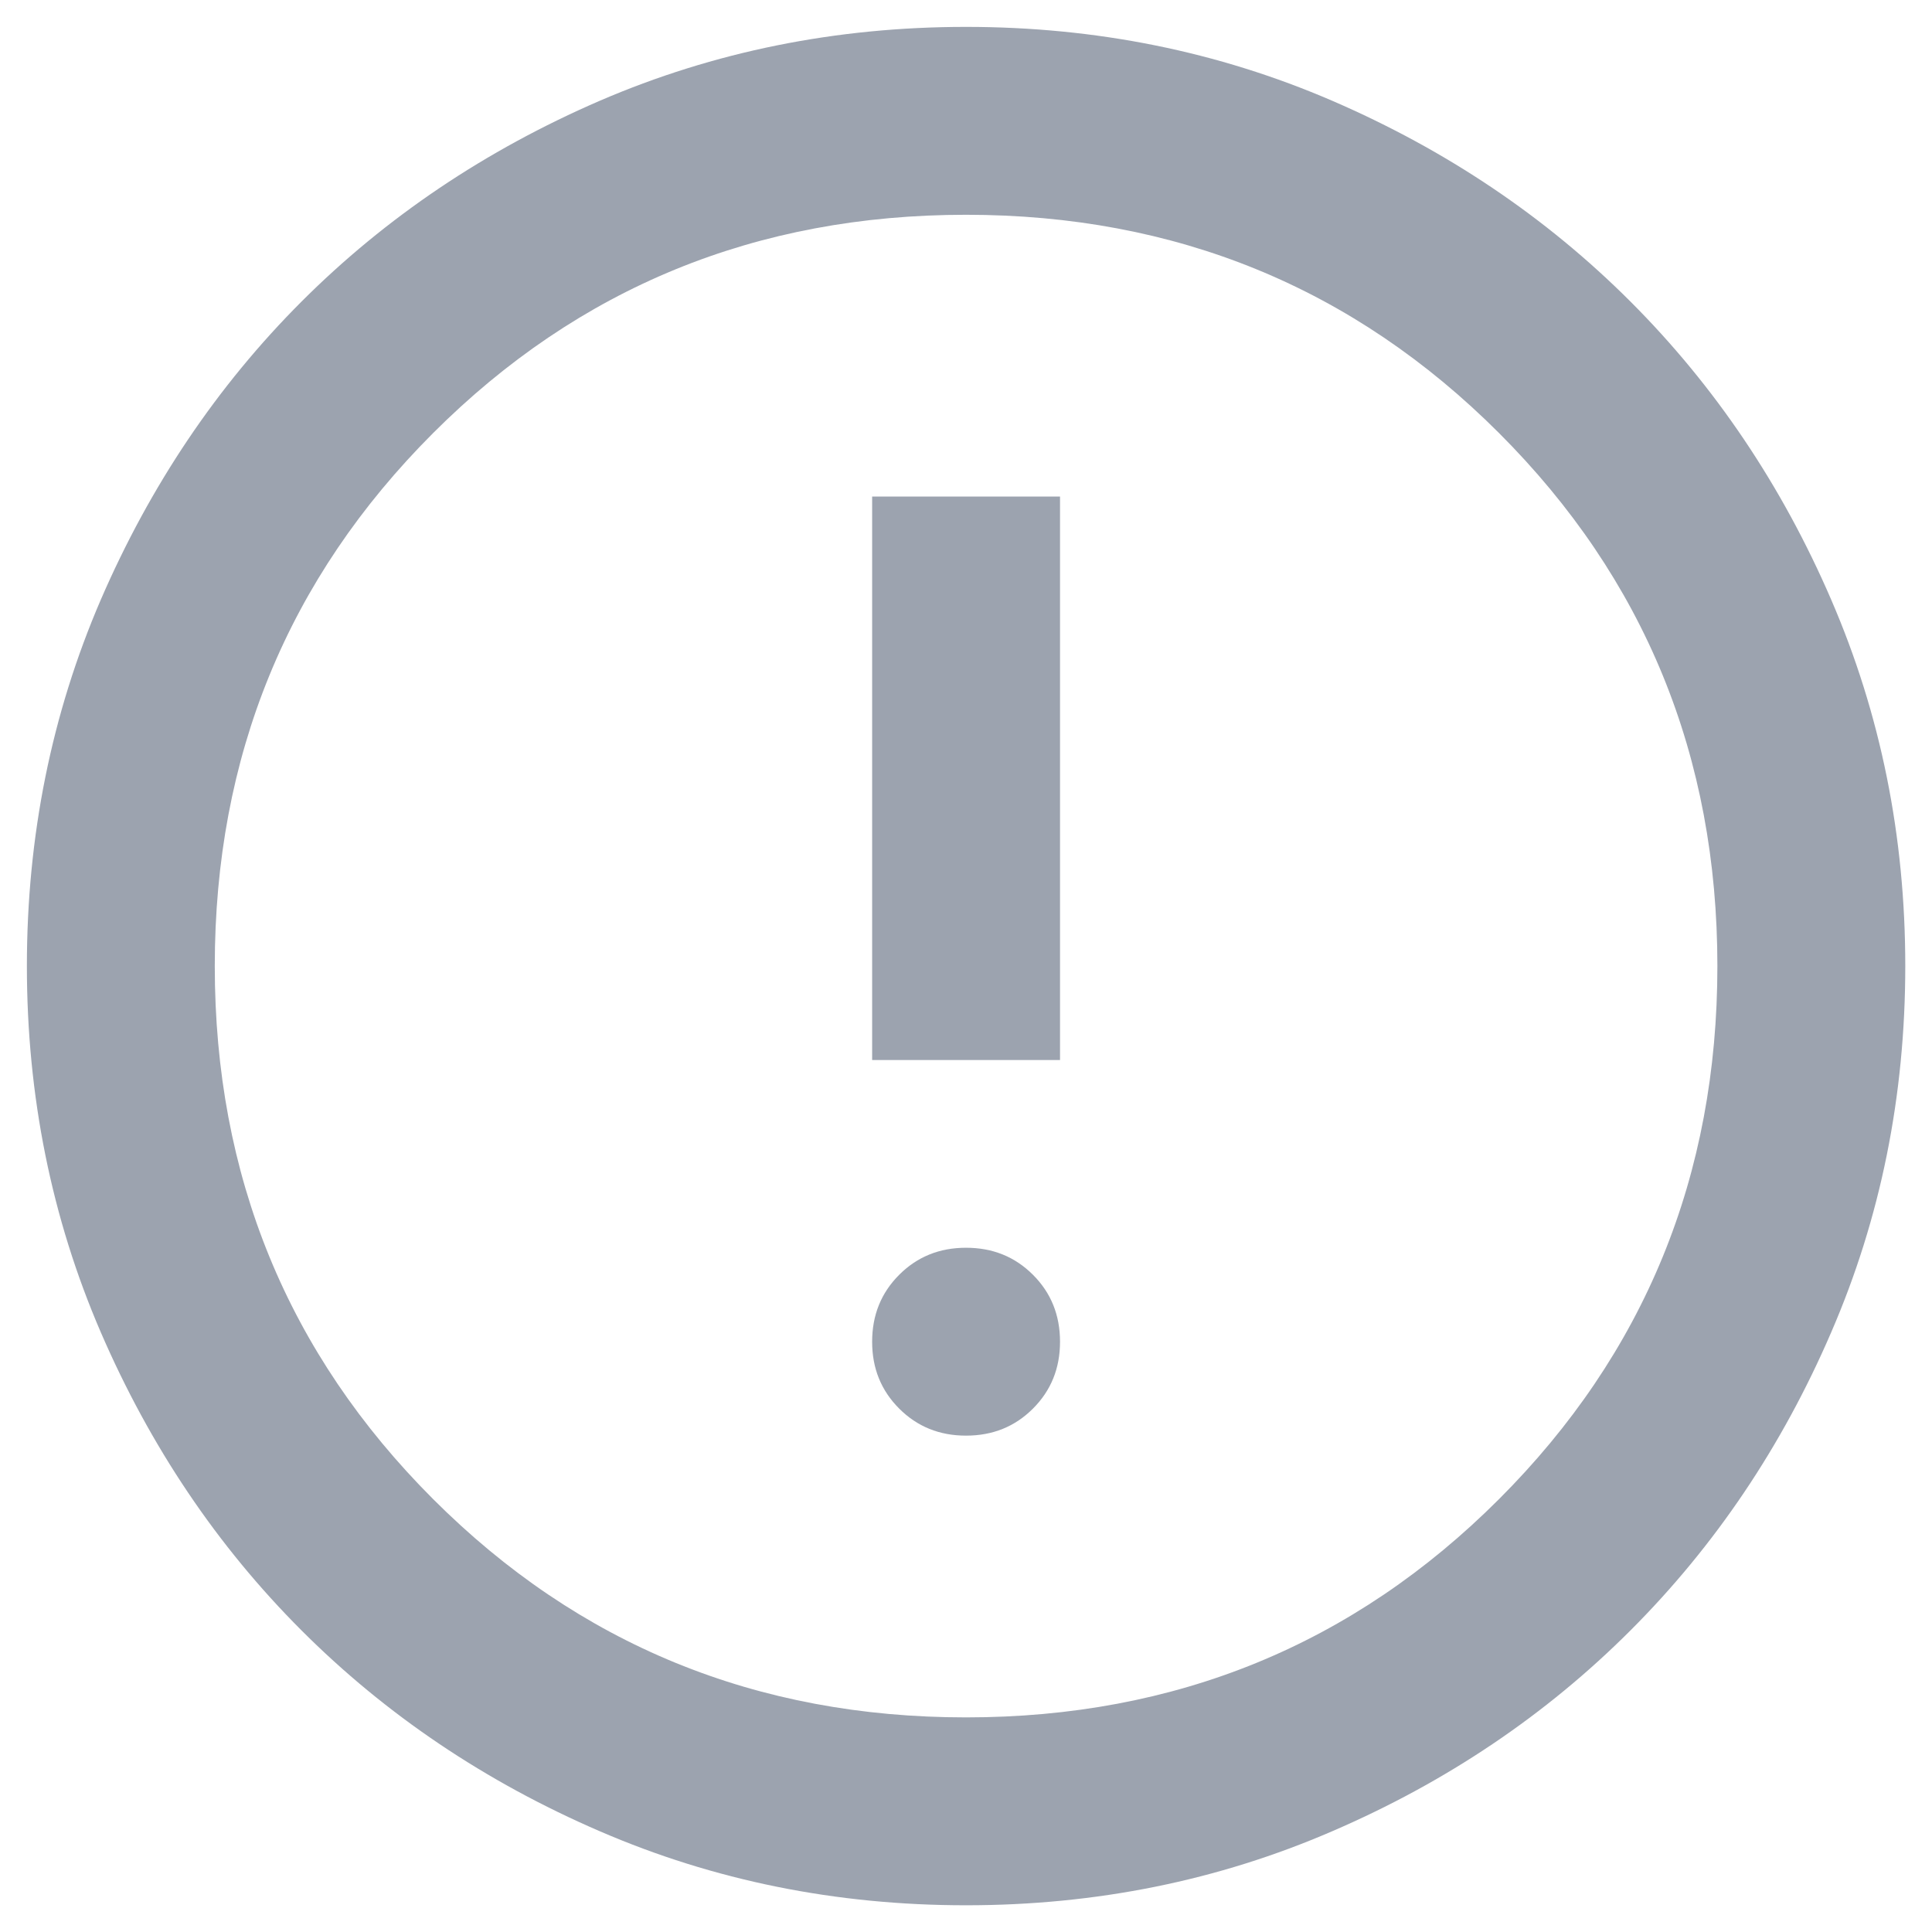 <svg width="12" height="12" viewBox="0 0 12 12" fill="none" xmlns="http://www.w3.org/2000/svg">
<mask id="mask0_6_3" style="mask-type:alpha" maskUnits="userSpaceOnUse" x="-1" y="-1" width="14" height="14">
<rect x="-1" y="-1" width="14" height="14" fill="#D9D9D9"/>
</mask>
<g mask="url(#mask0_6_3)">
<path d="M6 8.917C6.166 8.917 6.304 8.861 6.416 8.749C6.528 8.637 6.584 8.499 6.584 8.334C6.584 8.168 6.528 8.03 6.416 7.918C6.304 7.806 6.166 7.75 6 7.75C5.835 7.75 5.697 7.806 5.585 7.918C5.473 8.03 5.417 8.168 5.417 8.334C5.417 8.499 5.473 8.637 5.585 8.749C5.697 8.861 5.835 8.917 6 8.917ZM5.417 6.584H6.584V3.084H5.417V6.584ZM6 11.834C5.193 11.834 4.435 11.681 3.725 11.374C3.016 11.068 2.398 10.652 1.873 10.127C1.348 9.602 0.933 8.985 0.626 8.275C0.32 7.566 0.167 6.807 0.167 6C0.167 5.193 0.32 4.435 0.626 3.725C0.933 3.016 1.348 2.398 1.873 1.873C2.398 1.348 3.016 0.933 3.725 0.626C4.435 0.32 5.193 0.167 6 0.167C6.807 0.167 7.566 0.32 8.275 0.626C8.985 0.933 9.602 1.348 10.127 1.873C10.652 2.398 11.068 3.016 11.374 3.725C11.681 4.435 11.834 5.193 11.834 6C11.834 6.807 11.681 7.566 11.374 8.275C11.068 8.985 10.652 9.602 10.127 10.127C9.602 10.652 8.985 11.068 8.275 11.374C7.566 11.681 6.807 11.834 6 11.834ZM6 10.667C7.303 10.667 8.407 10.215 9.311 9.311C10.215 8.407 10.667 7.303 10.667 6C10.667 4.698 10.215 3.594 9.311 2.69C8.407 1.786 7.303 1.334 6 1.334C4.698 1.334 3.594 1.786 2.69 2.69C1.786 3.594 1.334 4.698 1.334 6C1.334 7.303 1.786 8.407 2.69 9.311C3.594 10.215 4.698 10.667 6 10.667Z" fill="#9CA3AF"/>
</g>
</svg>
